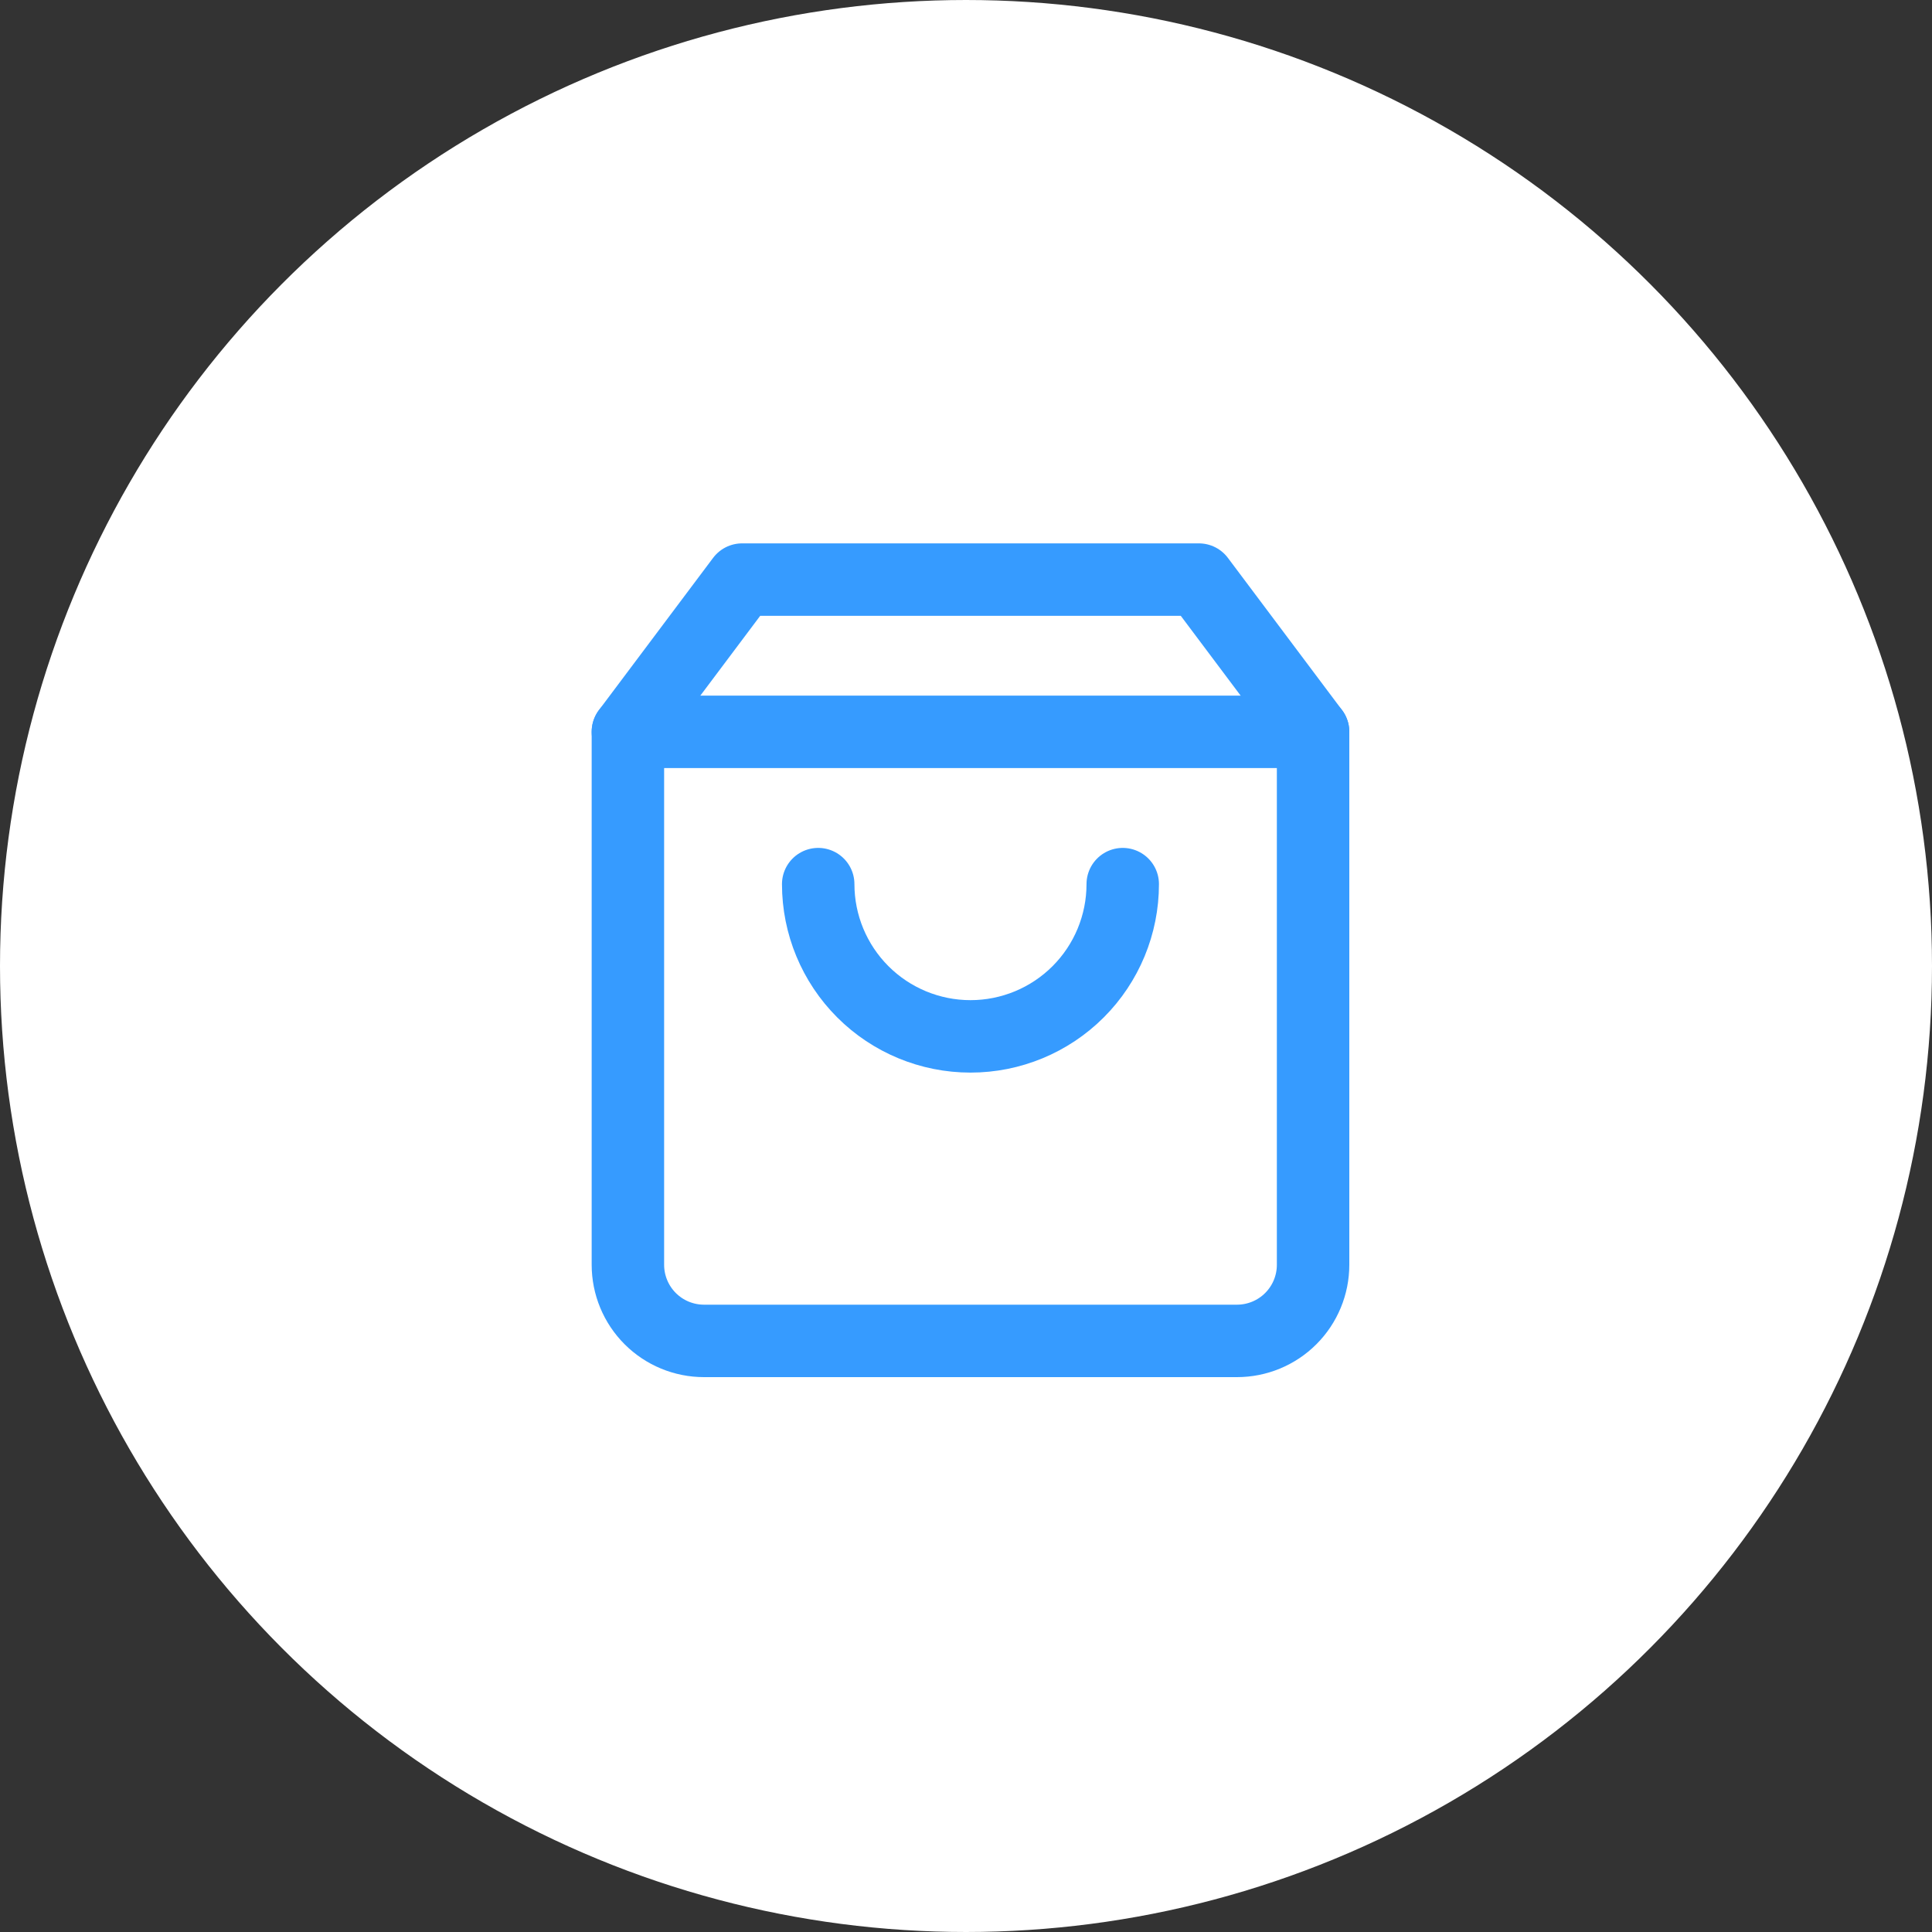 <svg width="40" height="40" viewBox="0 0 40 40" fill="none" xmlns="http://www.w3.org/2000/svg">
<rect x="0" y="0" width="40" height="40" fill="#333333" stroke="none"/>
<circle cx="20" cy="20" r="19.5" fill="white" stroke="white"/>
<path d="M15.364 12L13 15.152V26.186C13 26.604 13.166 27.005 13.462 27.301C13.757 27.596 14.158 27.762 14.576 27.762H25.61C26.028 27.762 26.429 27.596 26.724 27.301C27.02 27.005 27.186 26.604 27.186 26.186V15.152L24.822 12H15.364Z" stroke="#369BFF" stroke-width="1.5" stroke-linecap="round" stroke-linejoin="round"/>
<path d="M13 15.152H27.186" stroke="#369BFF" stroke-width="1.5" stroke-linecap="round" stroke-linejoin="round"/>
<path d="M23.245 18.305C23.245 19.141 22.913 19.943 22.322 20.534C21.731 21.125 20.929 21.457 20.093 21.457C19.257 21.457 18.455 21.125 17.864 20.534C17.273 19.943 16.94 19.141 16.94 18.305" stroke="#369BFF" stroke-width="1.5" stroke-linecap="round" stroke-linejoin="round"/>
</svg>
